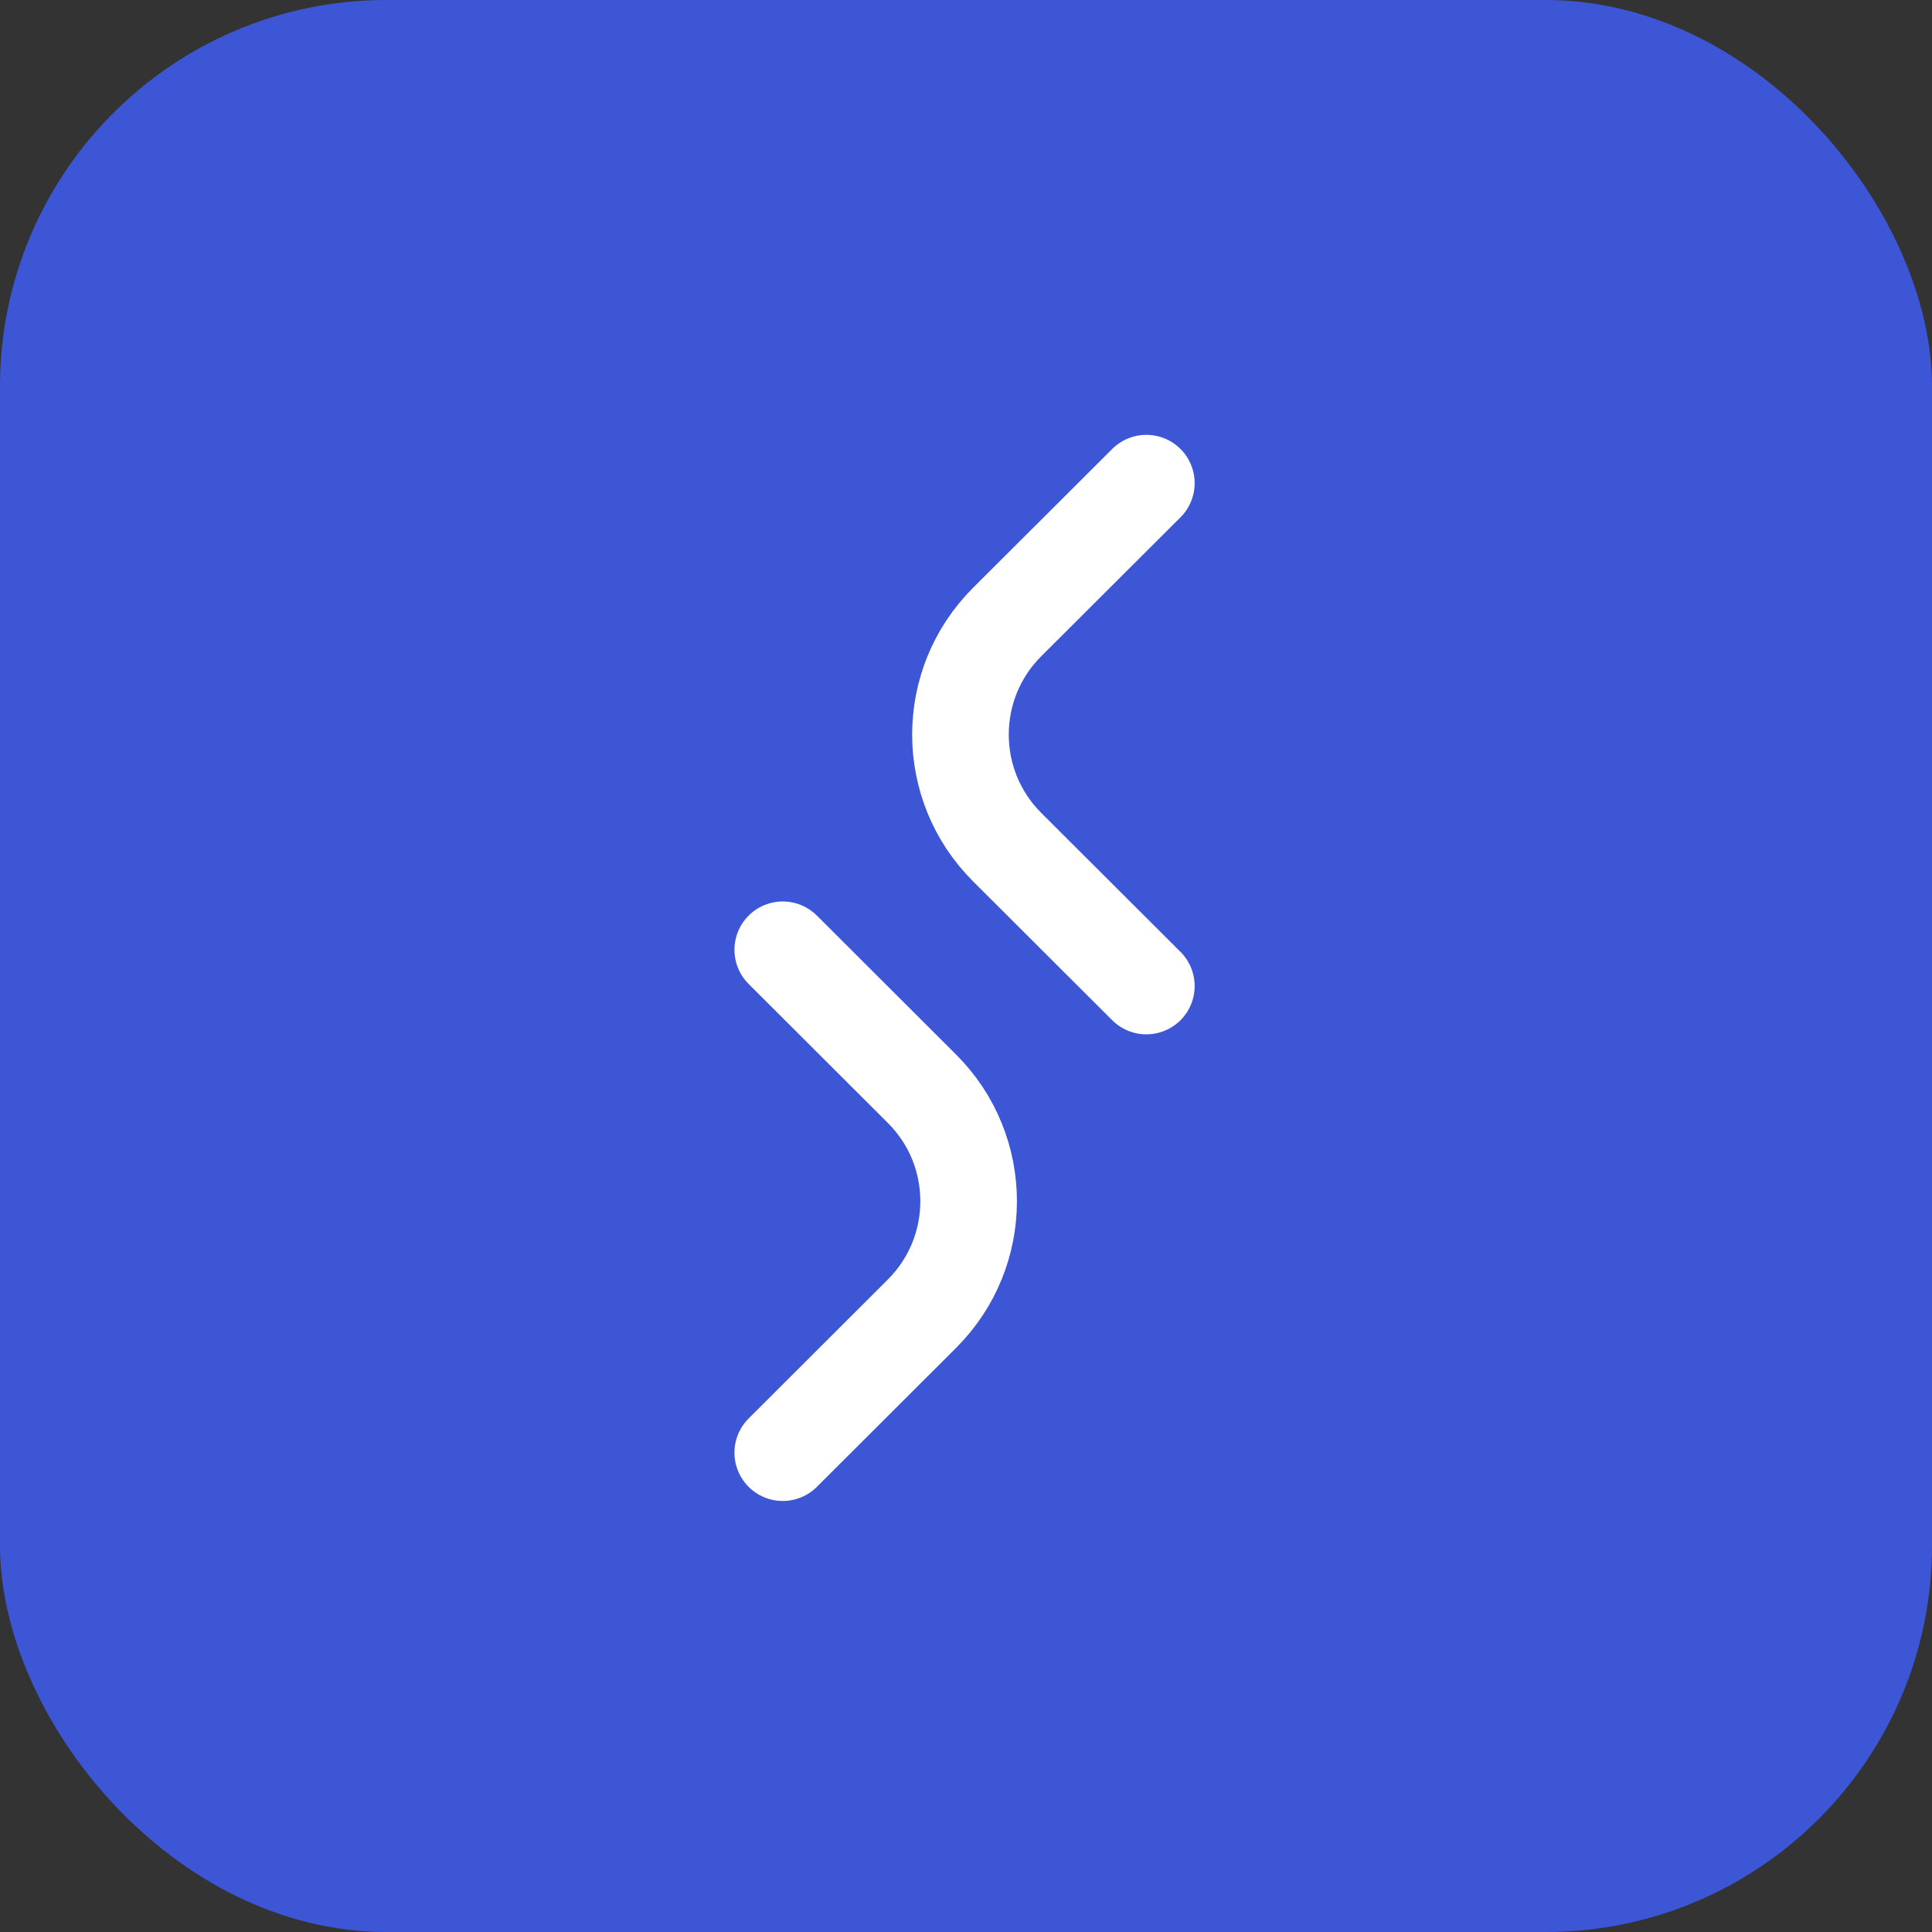 <svg width="40" height="40" viewBox="0 0 40 40" fill="none" xmlns="http://www.w3.org/2000/svg">
<rect x="0" y="0" width="40" height="40" fill="#333333" stroke="none"/>
<rect width="40" height="40" rx="8" fill="#3D56D6"/>
<path d="M16.206 19.664L19.087 22.54C20.377 23.826 20.377 25.913 19.087 27.2L16.206 30.076" stroke="white" stroke-width="2" stroke-linecap="round"/>
<path d="M23.734 10.003L20.852 12.878C19.563 14.165 19.563 16.252 20.852 17.539L23.734 20.415" stroke="white" stroke-width="2" stroke-linecap="round"/>
</svg>
